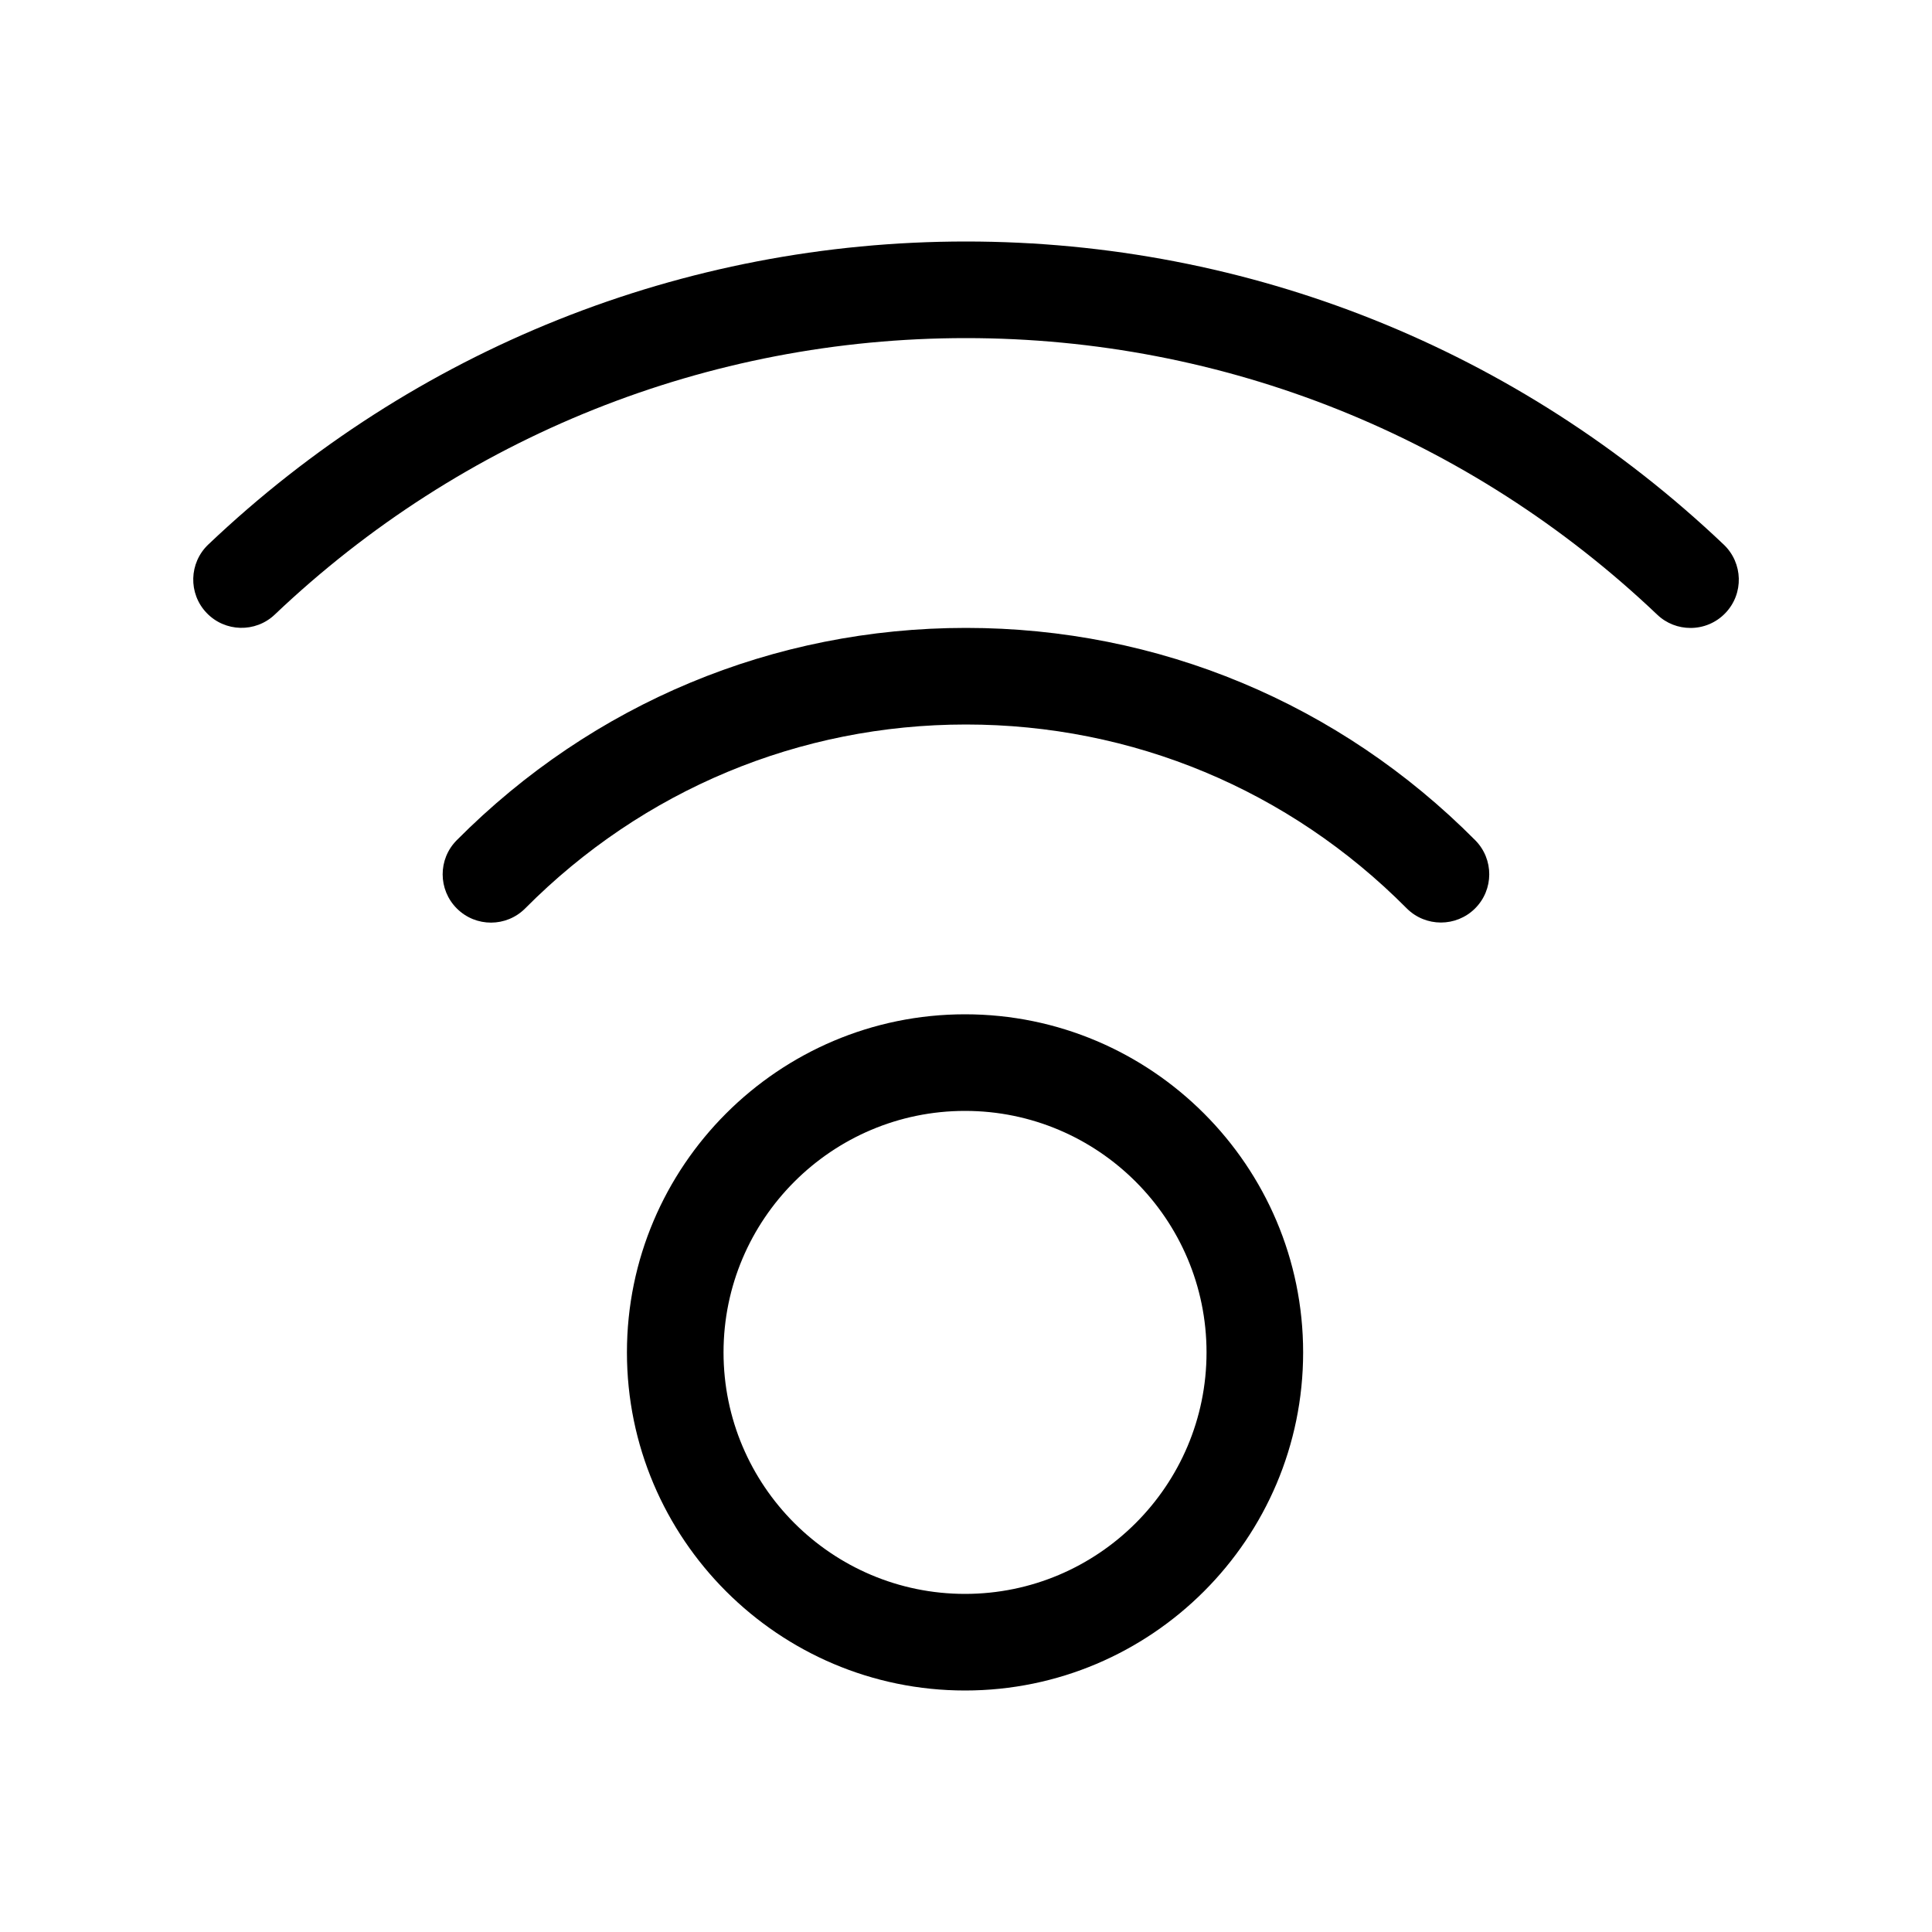 <?xml version="1.0" encoding="utf-8"?>
<!-- Generator: Adobe Illustrator 22.0.1, SVG Export Plug-In . SVG Version: 6.00 Build 0)  -->
<svg version="1.1" id="Layer_1" xmlns="http://www.w3.org/2000/svg" xmlns:xlink="http://www.w3.org/1999/xlink" x="0px" y="0px"
	 viewBox="0 0 40 40" style="enable-background:new 0 0 40 40;" xml:space="preserve">
<g>
	<path d="M19.98,21c-3.859,0-7,3.141-7,7s3.141,7,7,7s7-3.141,7-7S23.839,21,19.98,21z M19.98,33c-2.757,0-5-2.243-5-5
		s2.243-5,5-5s5,2.243,5,5S22.736,33,19.98,33z"/>
	<path d="M35.689,11.276C31.431,7.229,25.859,5,19.999,5C14.141,5,8.569,7.229,4.312,11.274
		c-0.4,0.38-0.417,1.014-0.036,1.414c0.38,0.4,1.014,0.416,1.413,0.036C9.573,9.033,14.656,7,19.999,7
		c5.345,0,10.428,2.034,14.312,5.726c0.193,0.184,0.44,0.275,0.689,0.275c0.265,0,0.528-0.104,0.725-0.311
		C36.106,12.29,36.089,11.657,35.689,11.276z"/>
	<path d="M19.999,13c-3.982,0-7.727,1.561-10.543,4.396c-0.39,0.392-0.388,1.025,0.004,1.415
		c0.393,0.39,1.025,0.387,1.414-0.004C13.313,16.352,16.554,15,19.999,15c3.446,0,6.688,1.352,9.124,3.805
		c0.196,0.197,0.453,0.295,0.71,0.295c0.255,0,0.51-0.097,0.705-0.29c0.392-0.389,0.394-1.022,0.005-1.414
		C27.727,14.561,23.983,13,19.999,13z"/>
</g>
</svg>
